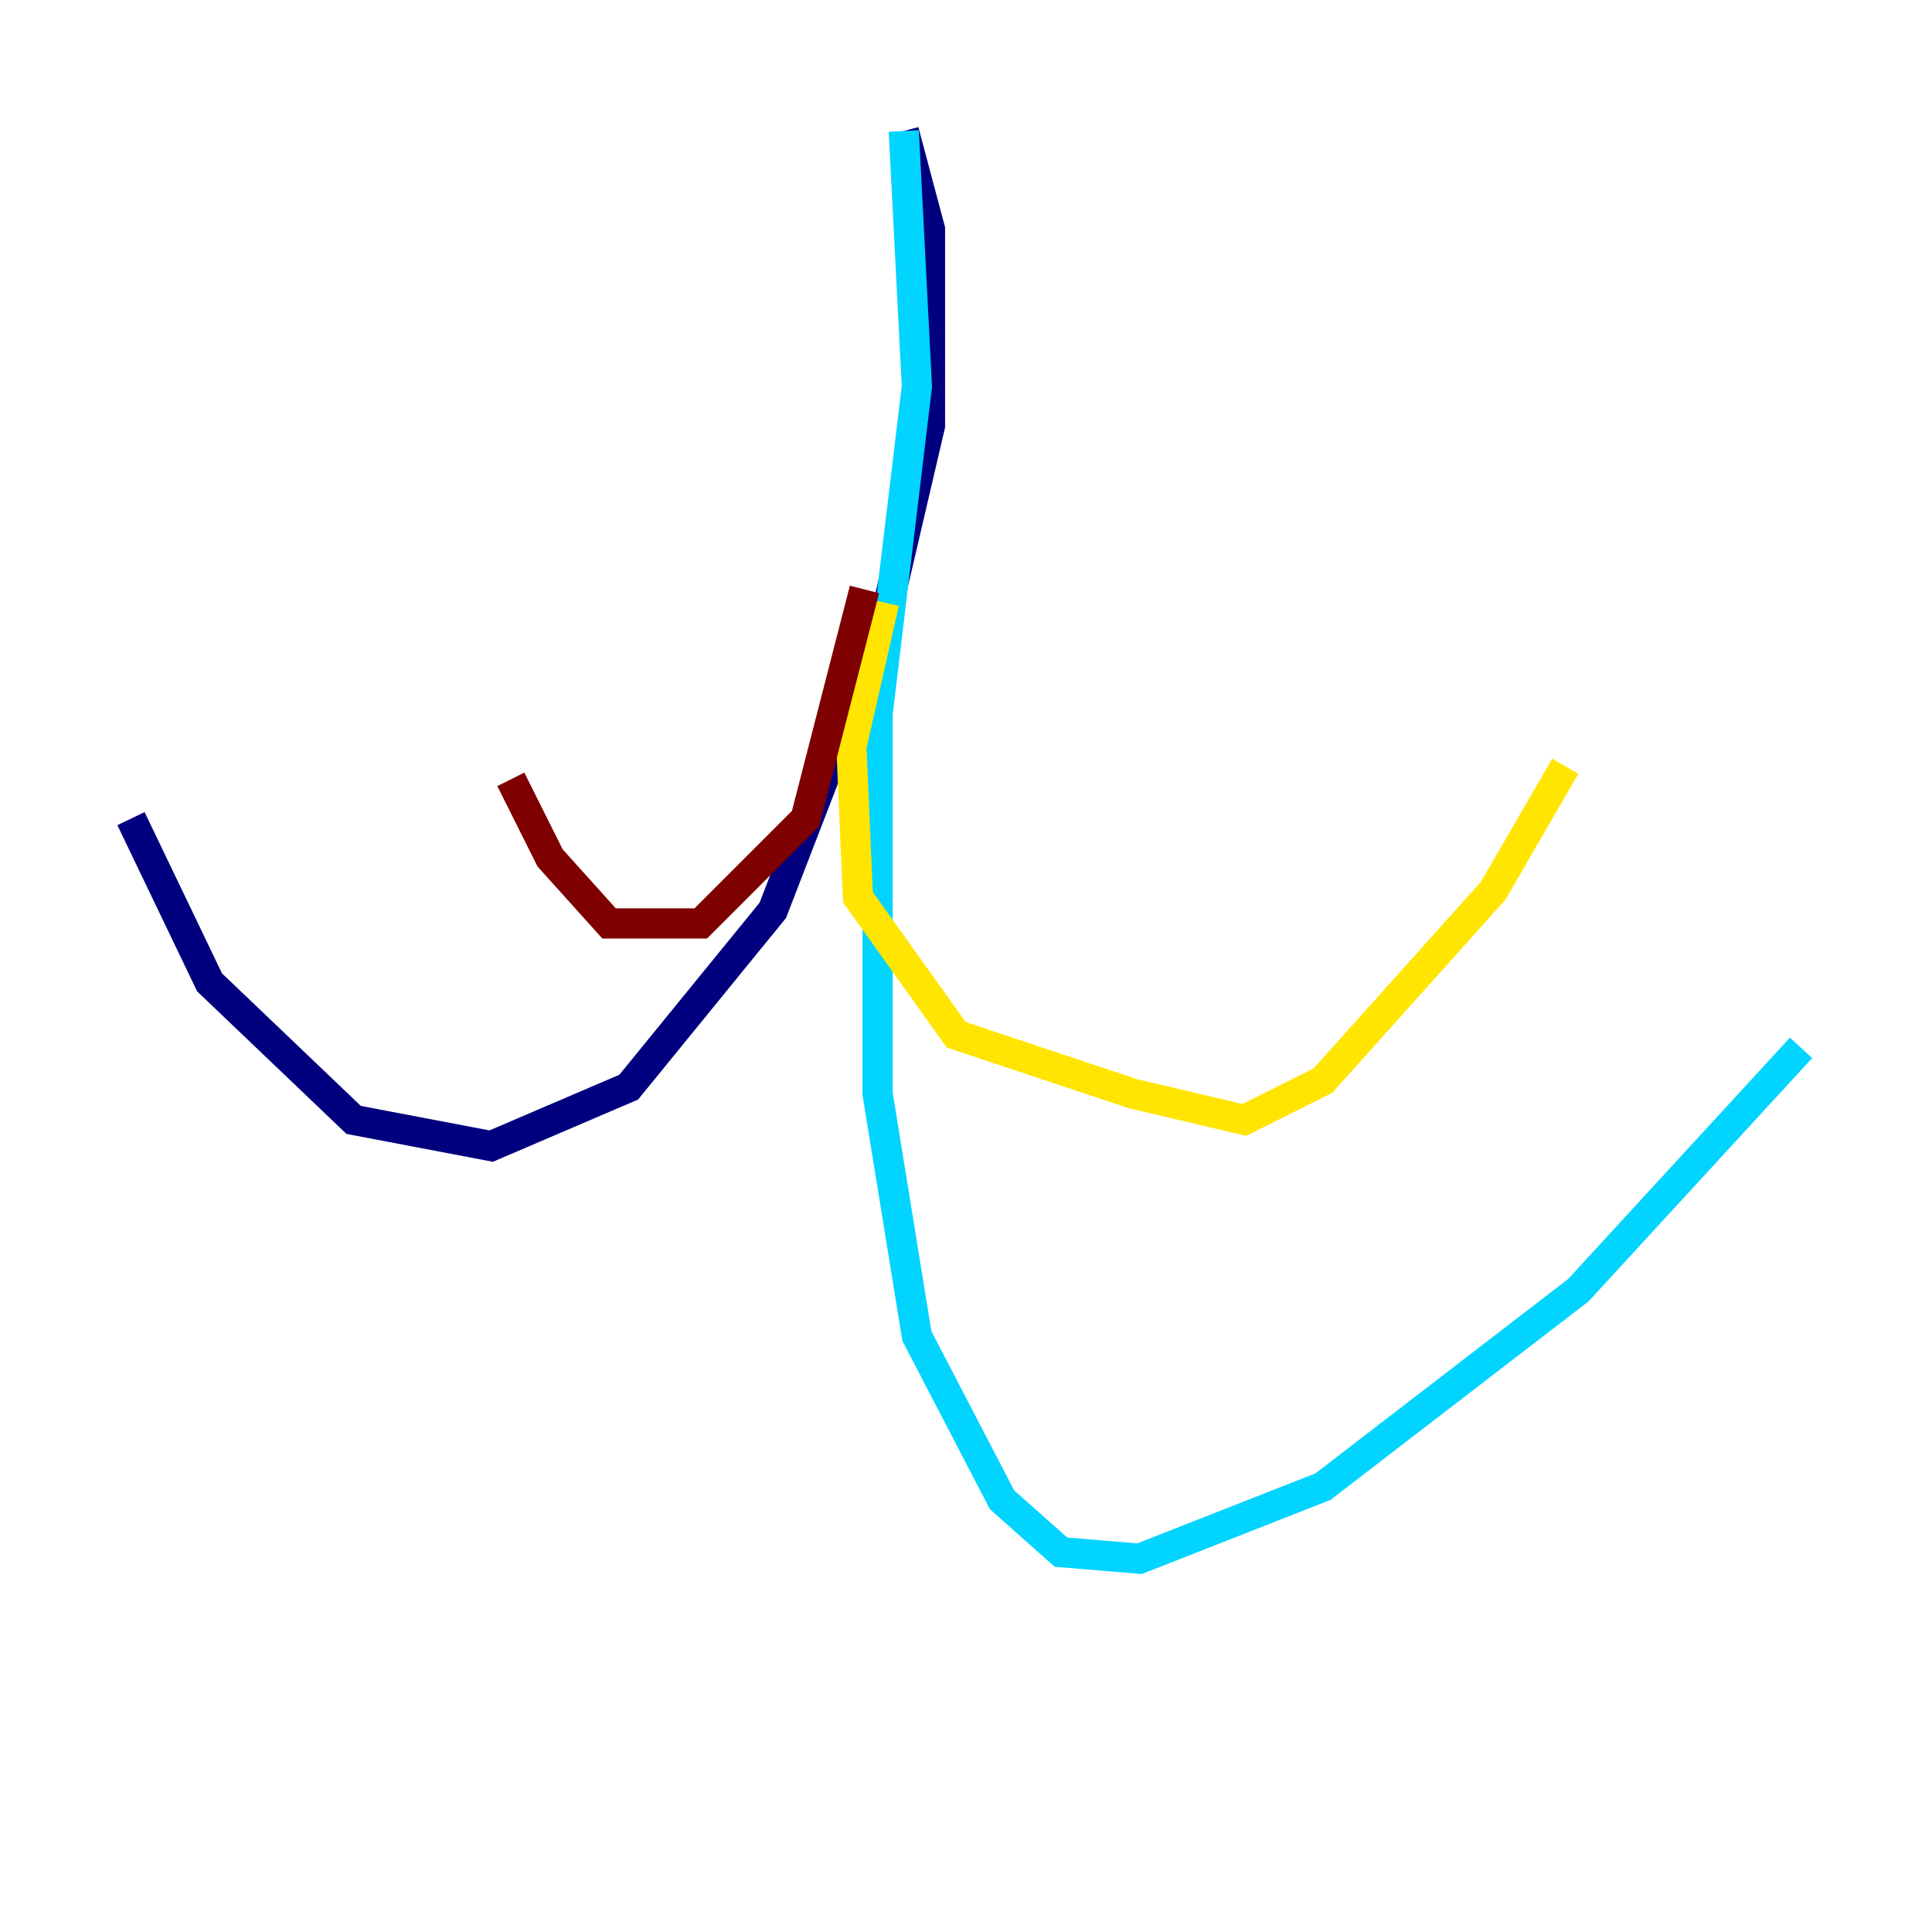 <?xml version="1.0" encoding="utf-8" ?>
<svg baseProfile="tiny" height="128" version="1.2" viewBox="0,0,128,128" width="128" xmlns="http://www.w3.org/2000/svg" xmlns:ev="http://www.w3.org/2001/xml-events" xmlns:xlink="http://www.w3.org/1999/xlink"><defs /><polyline fill="none" points="59.878,8.678 61.614,15.186 61.614,28.203 58.576,41.22 51.2,60.312 41.654,72.027 32.542,75.932 23.43,74.197 13.885,65.085 8.678,54.237" stroke="#00007f" stroke-width="2" /><polyline fill="none" points="59.878,8.678 60.746,25.6 58.142,47.295 58.142,72.461 60.746,88.515 66.386,99.363 70.291,102.834 75.498,103.268 87.647,98.495 104.57,85.478 119.322,69.424" stroke="#00d4ff" stroke-width="2" /><polyline fill="none" points="58.576,39.919 56.407,49.464 56.841,59.444 63.349,68.556 75.064,72.461 82.441,74.197 87.647,71.593 98.929,59.01 103.702,50.766" stroke="#ffe500" stroke-width="2" /><polyline fill="none" points="57.275,39.051 53.37,54.237 46.427,61.18 40.352,61.18 36.447,56.841 33.844,51.634" stroke="#7f0000" stroke-width="2" /></svg>